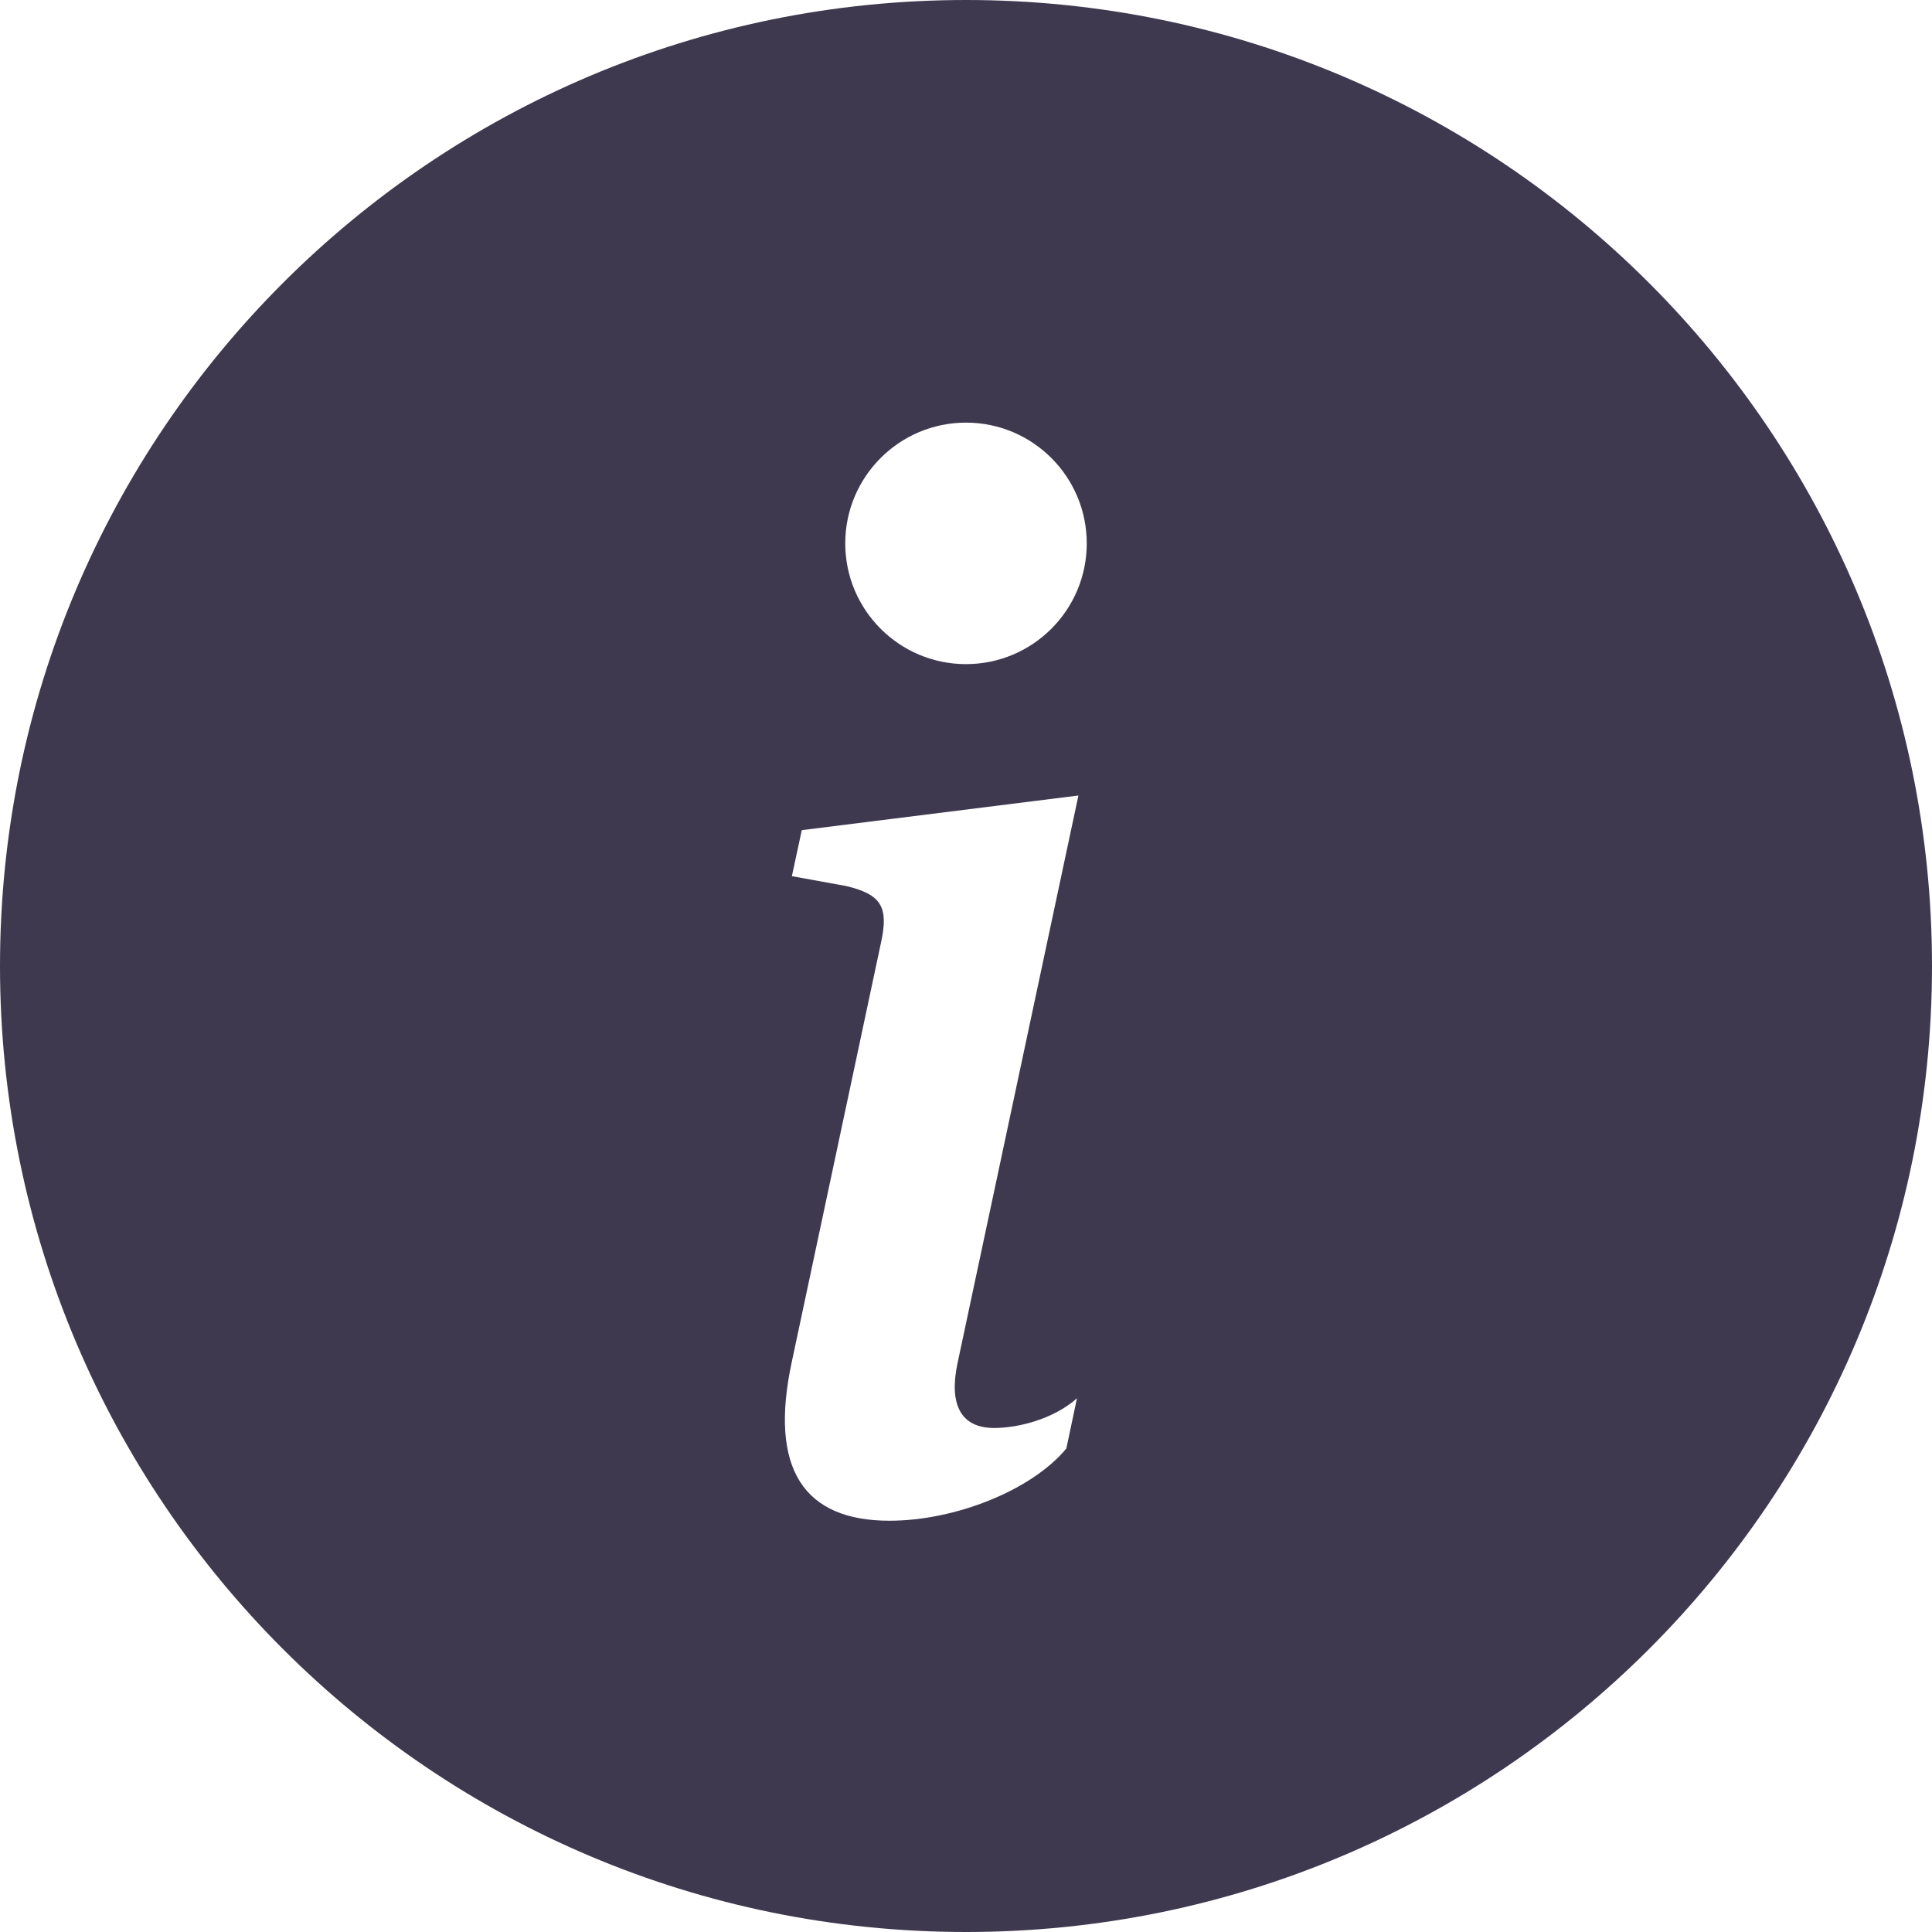 <svg width="16" height="16" viewBox="0 0 16 16" fill="none" xmlns="http://www.w3.org/2000/svg">
<path d="M8 16C12.418 16 16 12.418 16 8C16 3.582 12.418 0 8 0C3.582 0 0 3.582 0 8C0 12.418 3.582 16 8 16ZM8.931 6.588L7.929 11.293C7.858 11.633 7.958 11.826 8.233 11.826C8.427 11.826 8.72 11.756 8.919 11.58L8.831 11.996C8.544 12.342 7.911 12.594 7.366 12.594C6.663 12.594 6.364 12.172 6.558 11.275L7.296 7.807C7.36 7.514 7.302 7.408 7.009 7.338L6.558 7.256L6.64 6.875L8.931 6.588ZM8 5.5C7.448 5.5 7 5.052 7 4.5C7 3.948 7.448 3.5 8 3.5C8.552 3.5 9 3.948 9 4.5C9 5.052 8.552 5.5 8 5.5Z" fill="#3F394F"/>
</svg>
